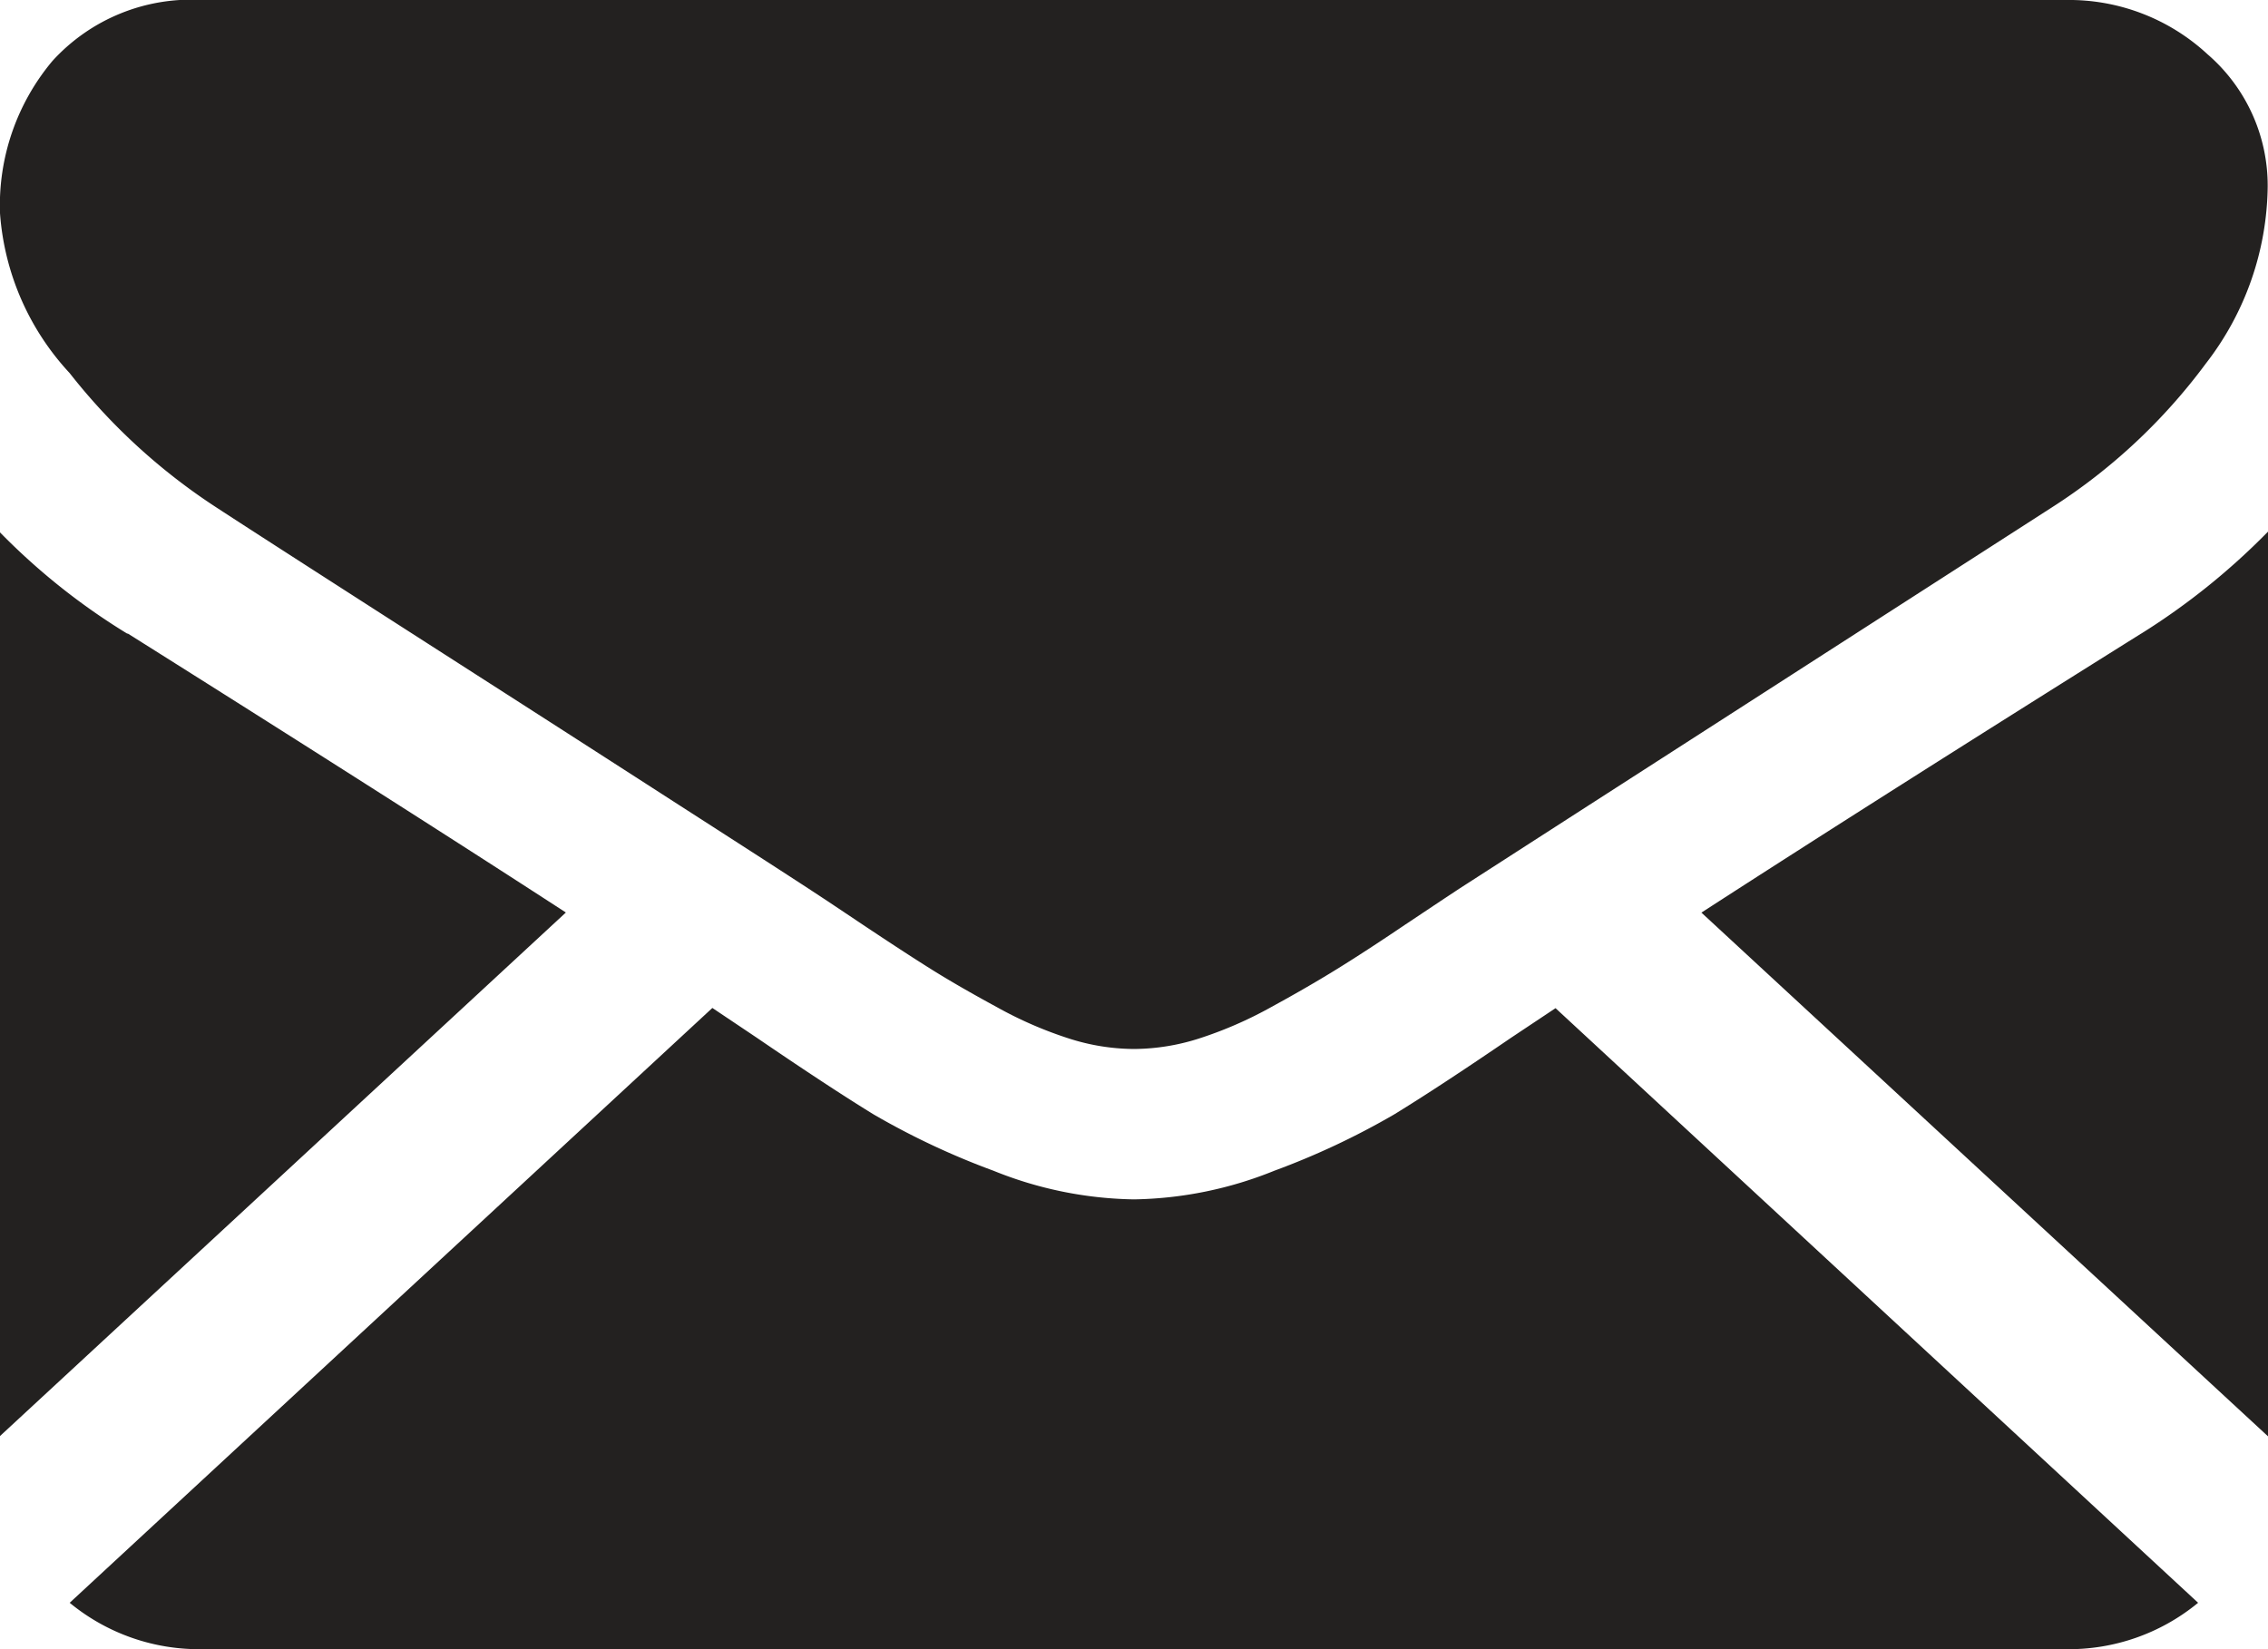 <svg xmlns="http://www.w3.org/2000/svg" width="22" height="16" viewBox="0 0 22 16">
<defs>
    <style>
      .cls-1 {
        fill: #232120;
        fill-rule: evenodd;
      }
    </style>
  </defs>
  <path id="icon_mail" class="cls-1" d="M849.035,377a1.972,1.972,0,0,0,1.287-.45l-6.233-5.769-0.431.287q-0.7.478-1.136,0.745a7.383,7.383,0,0,1-1.16.545,3.771,3.771,0,0,1-1.351.278h-0.024a3.771,3.771,0,0,1-1.351-.278,7.383,7.383,0,0,1-1.16-.545q-0.435-.267-1.135-0.745l-0.431-.289-6.234,5.771a1.972,1.972,0,0,0,1.288.45h18.071Zm-18.8-9.852a6.383,6.383,0,0,1-1.24-.988v8.777l5.494-5.084Q832.844,368.785,830.239,367.146Zm19.533,0q-2.51,1.572-4.264,2.706L851,374.935v-8.777A6.667,6.667,0,0,1,849.772,367.146ZM849.035,361H830.964a1.819,1.819,0,0,0-1.455.591,2.18,2.18,0,0,0-.509,1.478,2.545,2.545,0,0,0,.675,1.55,5.9,5.9,0,0,0,1.436,1.312q0.417,0.273,2.517,1.62c0.755,0.484,1.412.907,1.977,1.271,0.482,0.31.9,0.579,1.239,0.8l0.184,0.121,0.338,0.226q0.4,0.267.663,0.432t0.639,0.369a3.859,3.859,0,0,0,.706.307,2.093,2.093,0,0,0,.613.1h0.025a2.1,2.1,0,0,0,.614-0.1,3.888,3.888,0,0,0,.706-0.307c0.249-.136.462-0.26,0.638-0.369s0.4-.254.663-0.432l0.339-.226,0.183-.121,1.242-.8,4.5-2.895a5.637,5.637,0,0,0,1.5-1.4,2.851,2.851,0,0,0,.6-1.715,1.683,1.683,0,0,0-.583-1.285A1.977,1.977,0,0,0,849.035,361Z" transform="translate(-829 -361)"/>
</svg>
